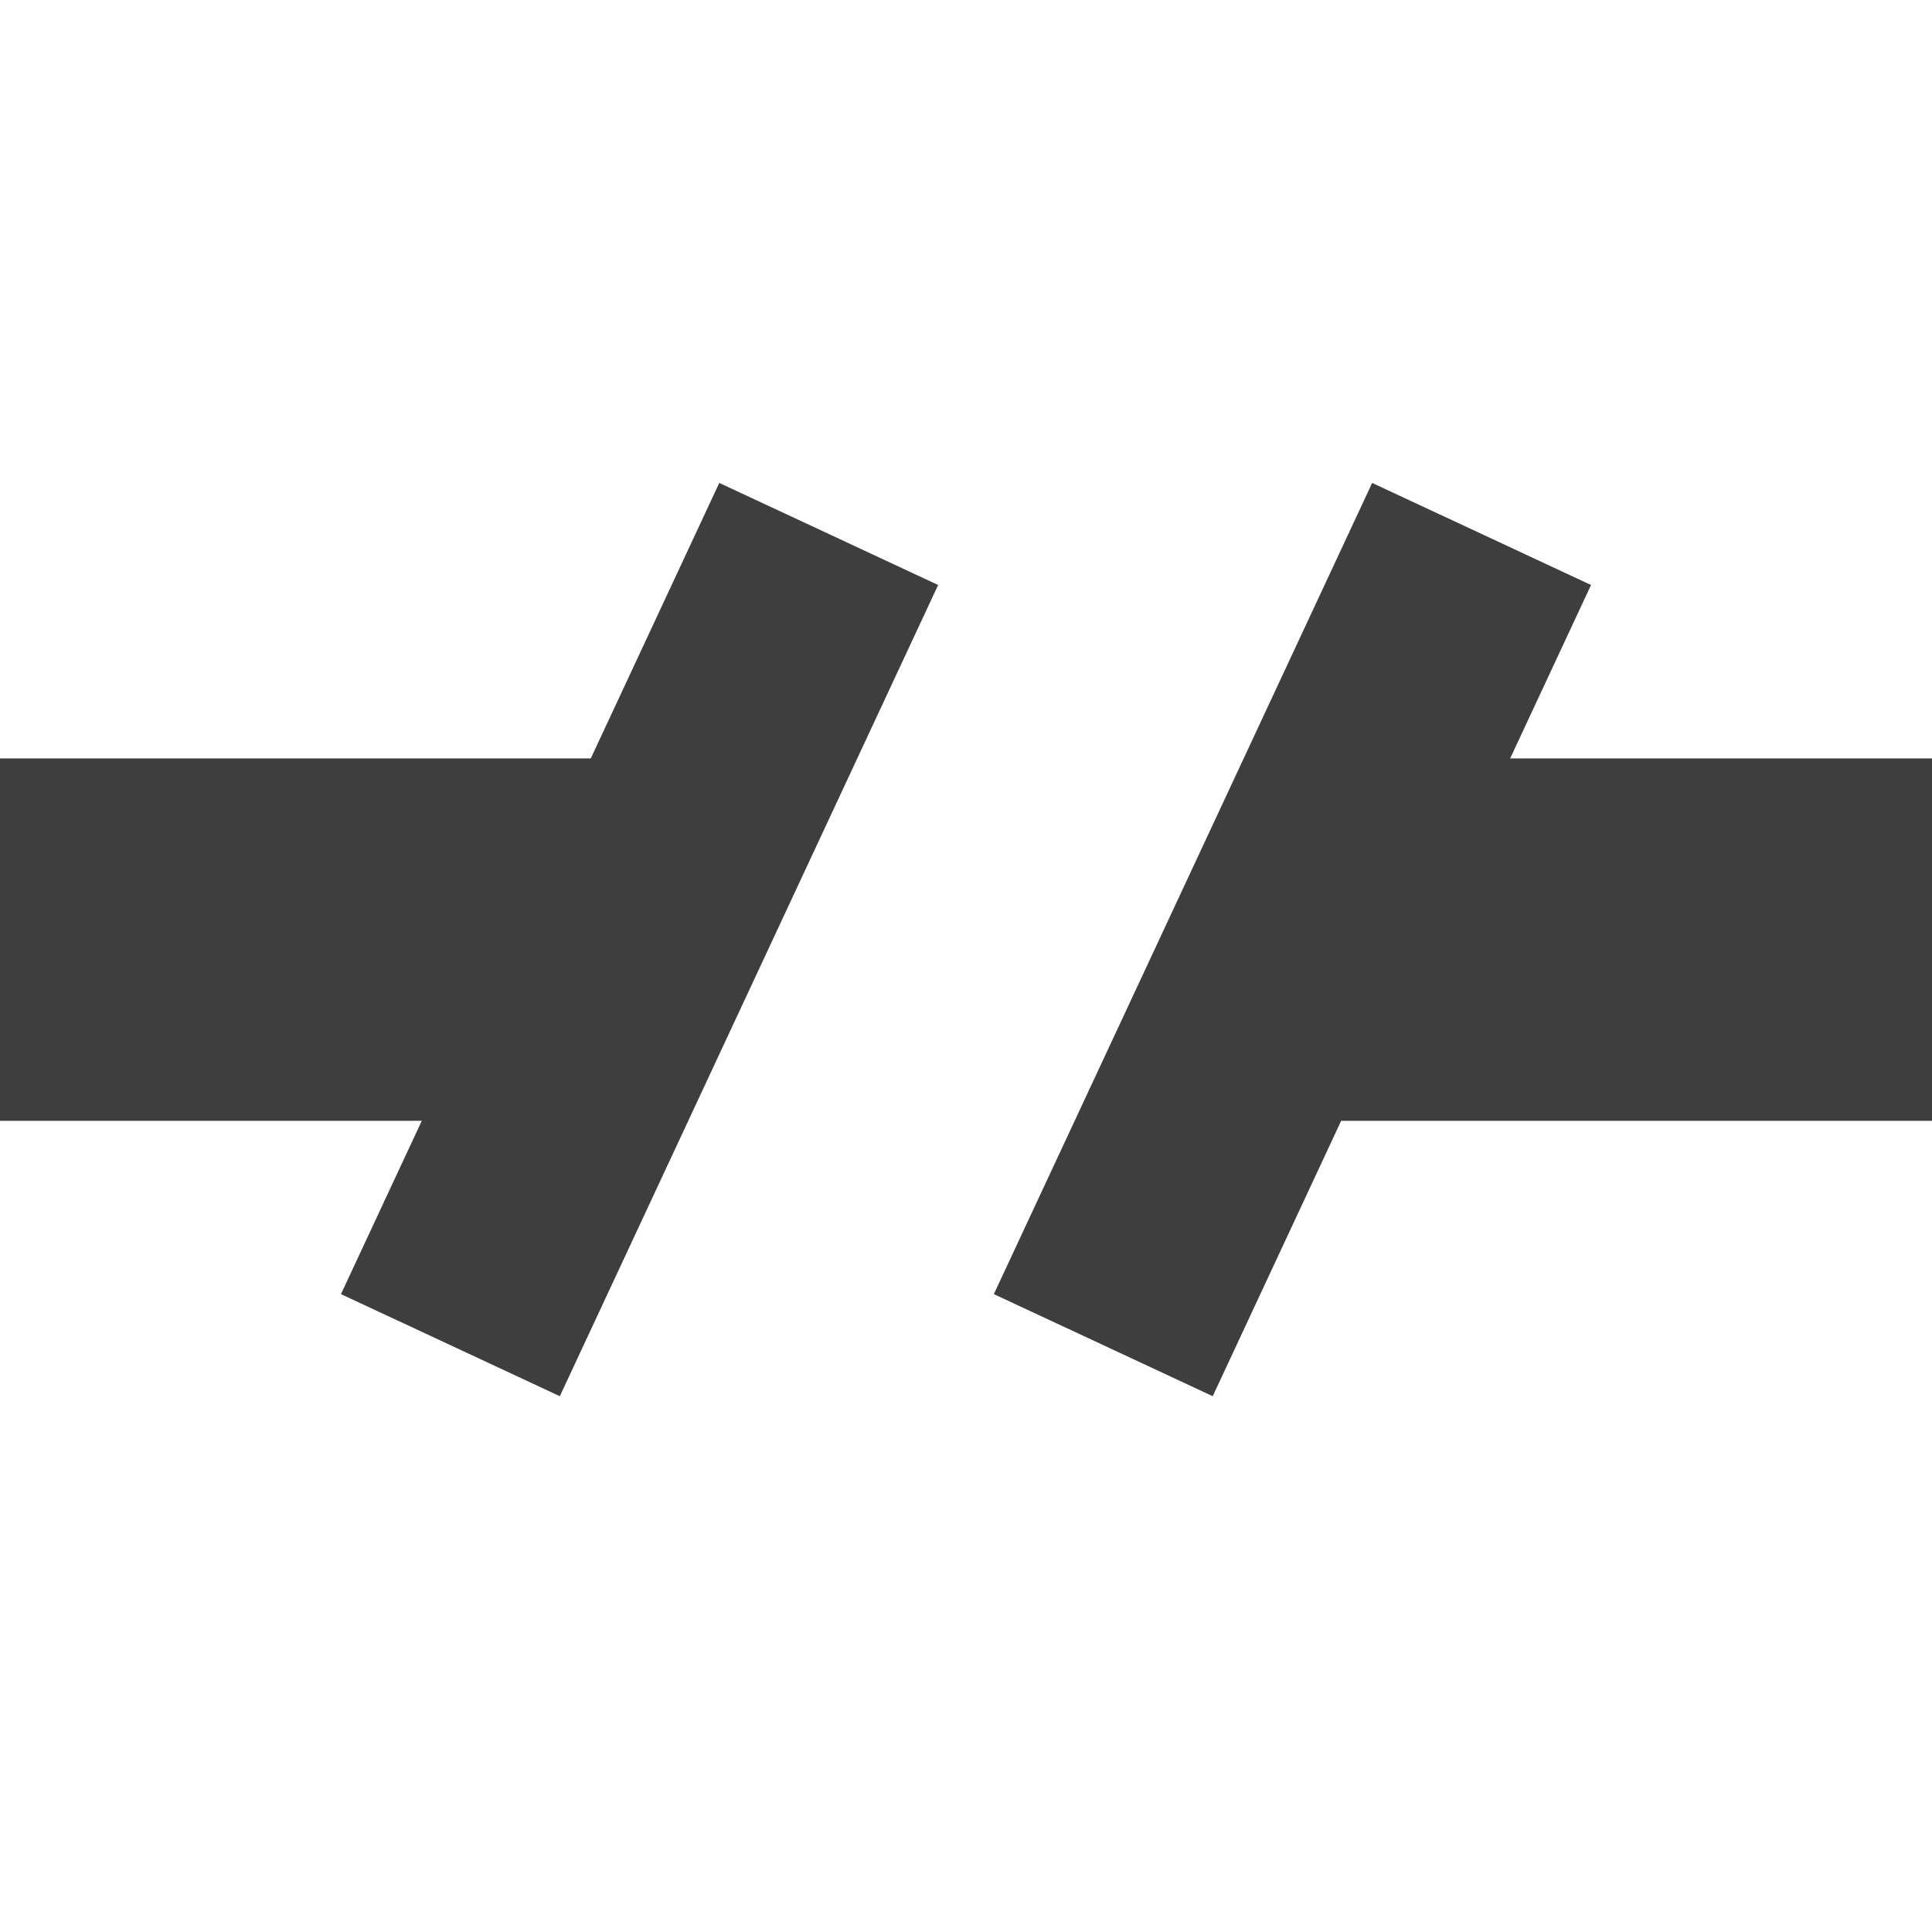 <svg xmlns="http://www.w3.org/2000/svg" width="16" height="16" viewBox="0 0 16 16">
  <g fill="none" fill-rule="evenodd">
    <g transform="translate(0 3)">
      <polygon fill="#3E3E3E" points="0 3.281 0 6.282 5.331 6.282 6 4.845 6 3.281"/>
      <polygon fill="#3E3E3E" points="11.136 3.281 10 5.705 10 6.282 16.001 6.282 16.001 3.281"/>
      <g stroke="#3E3E3E" stroke-width="2" transform="translate(3 .563)">
        <path d="M9.27.859L6.137 7.577M3.863.859L.73 7.577"/>
      </g>
    </g>
    <rect width="16" height="16"/>
  </g>
</svg>
